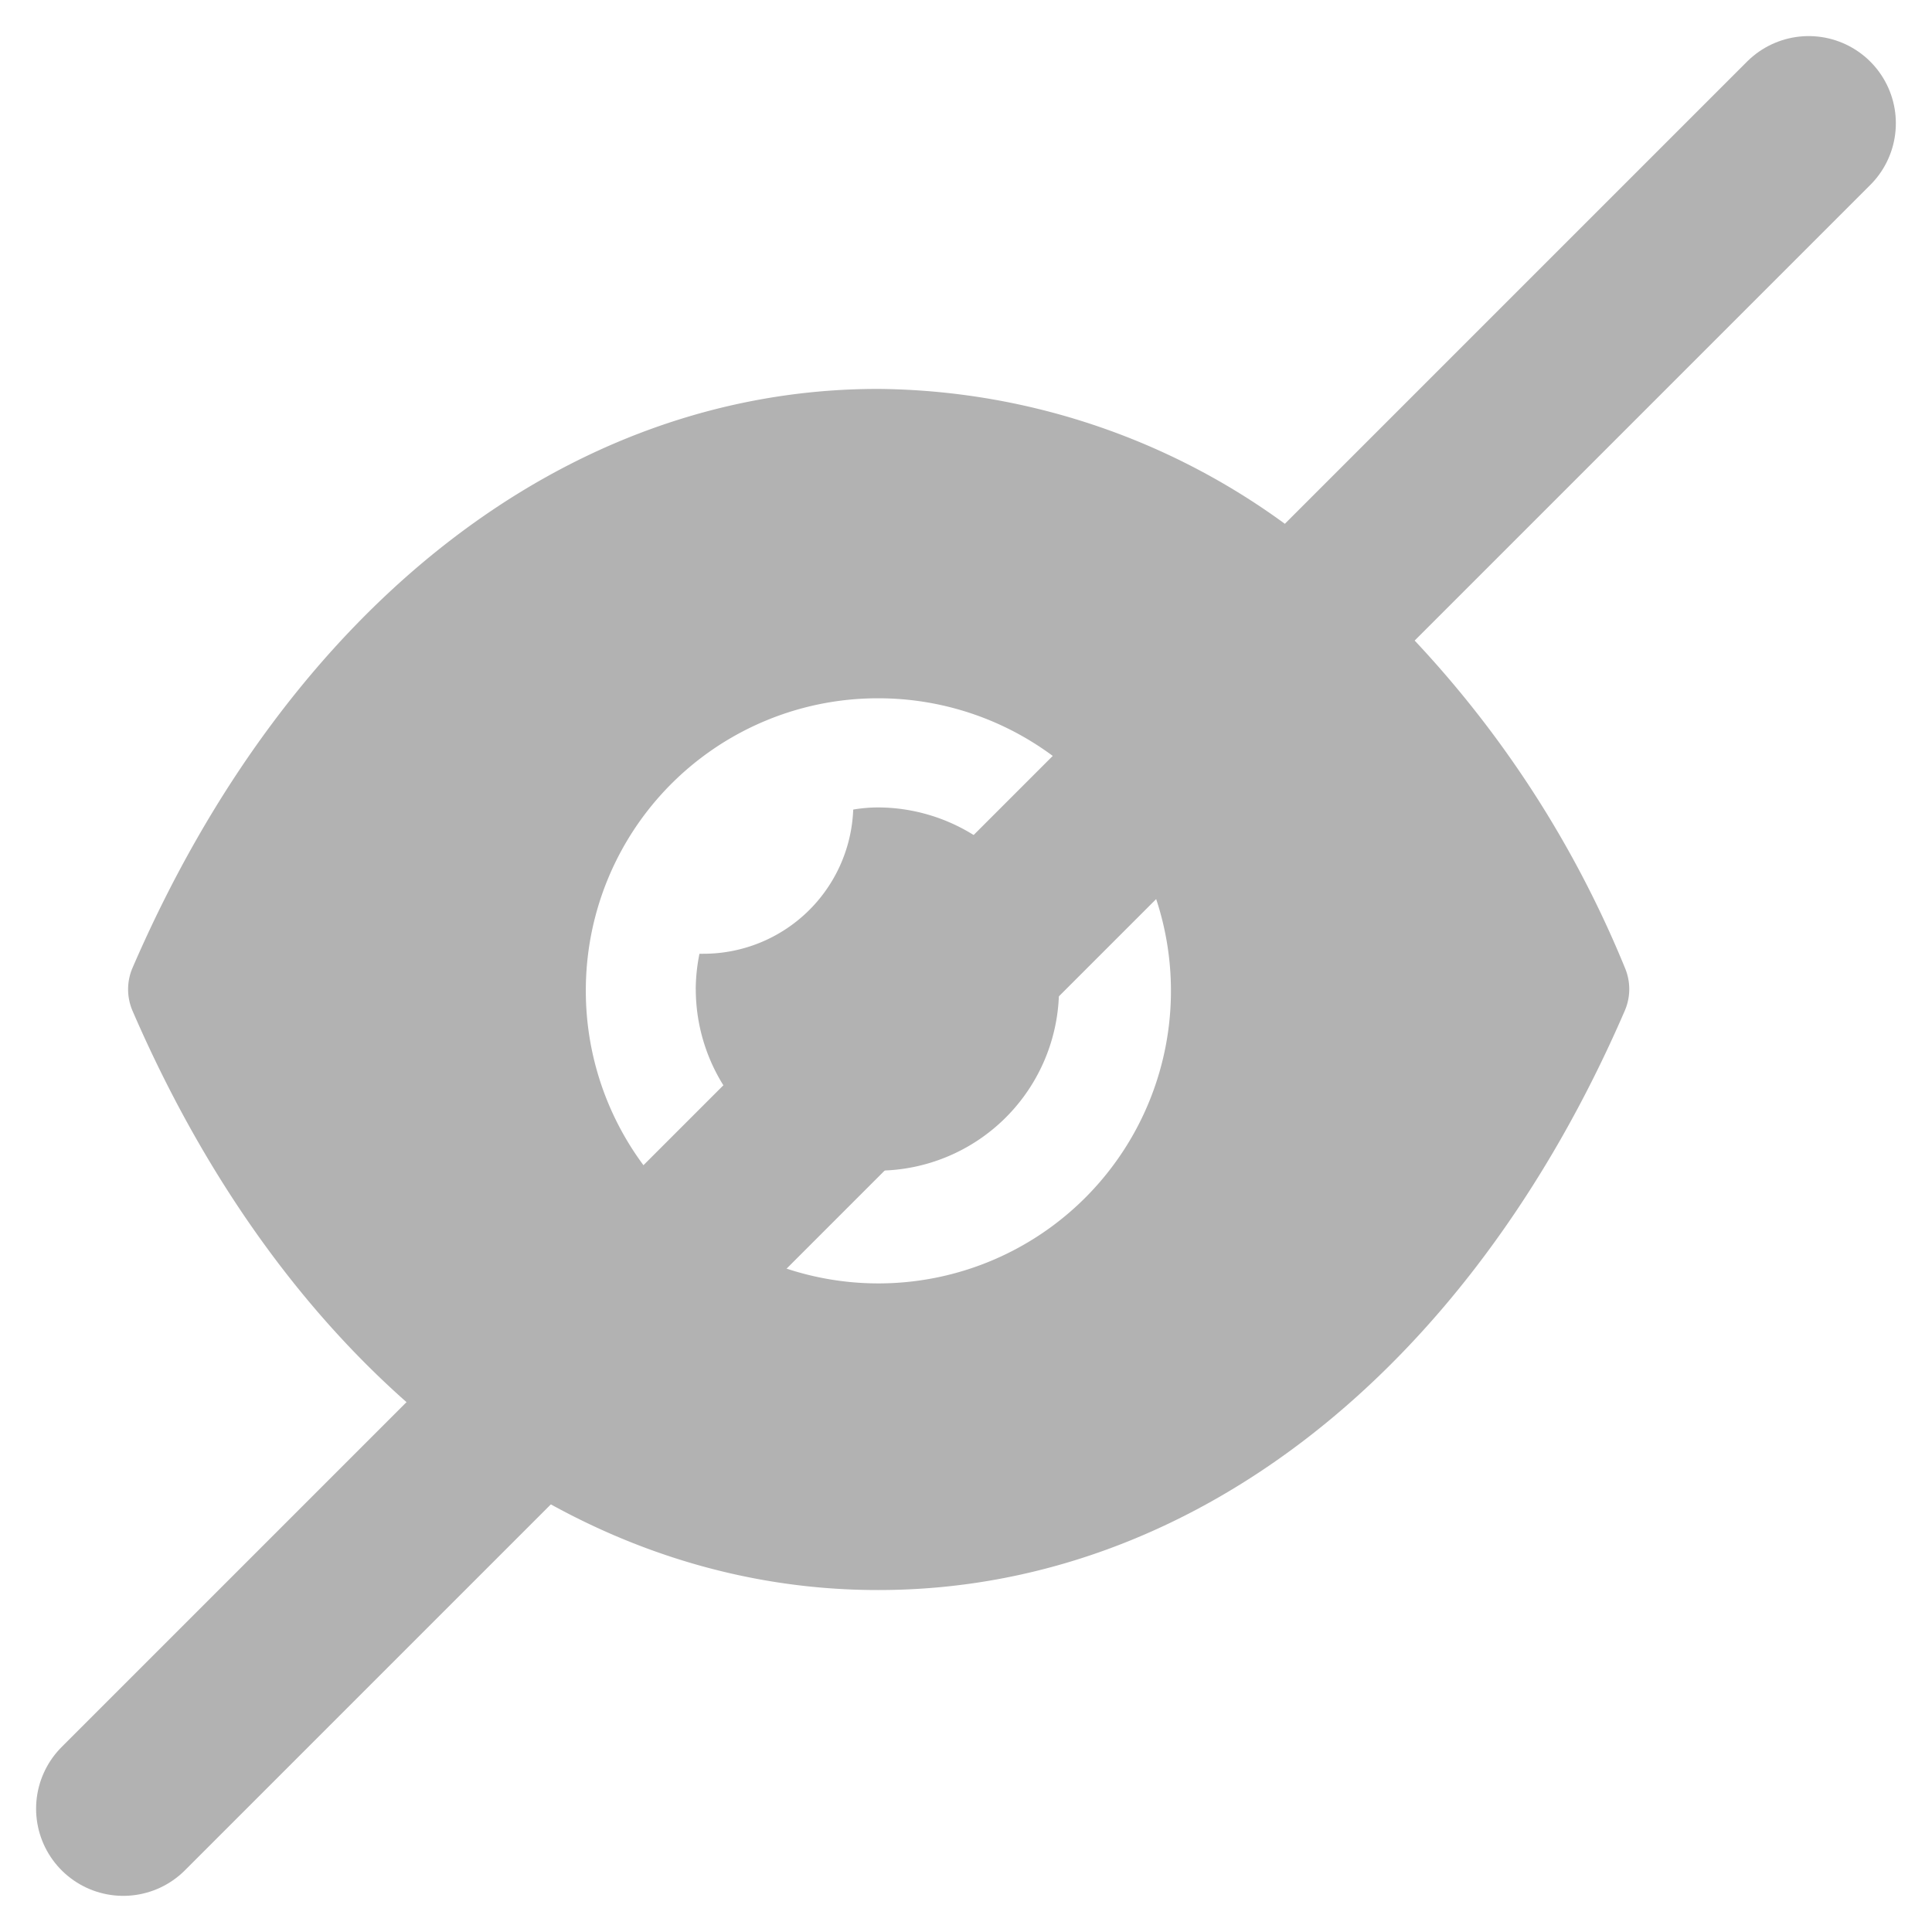 <svg xmlns="http://www.w3.org/2000/svg" width="33.243" height="33.243" viewBox="0 0 33.243 33.243">
  <g id="Group_223" data-name="Group 223" transform="translate(2.121 2.121)">
    <g id="Show" transform="translate(0.083 4.571)">
      <path id="Show-2" data-name="Show" d="M12.9,20.667C7.57,20.667,2.775,16.94.076,10.7a.936.936,0,0,1,0-.738C2.772,3.722,7.567,0,12.9,0h.013a12.021,12.021,0,0,1,7.41,2.642,18.387,18.387,0,0,1,5.431,7.316.936.936,0,0,1,0,.738c-2.7,6.244-7.5,9.971-12.841,9.971ZM7.876,10.333a5.034,5.034,0,1,0,5.041-5.01A5.025,5.025,0,0,0,7.876,10.333Zm1.891,0a3.213,3.213,0,0,1,.064-.614h.063a2.579,2.579,0,0,0,2.583-2.481,2.569,2.569,0,0,1,.441-.037,3.125,3.125,0,1,1-3.15,3.132Z" transform="translate(0)" fill="#b2b2b2"/>
    </g>
    <line id="Line_4" data-name="Line 4" x1="29" y2="29" fill="none" stroke="#b2b2b2" stroke-linecap="round" stroke-width="3"/>
  </g>
</svg>
